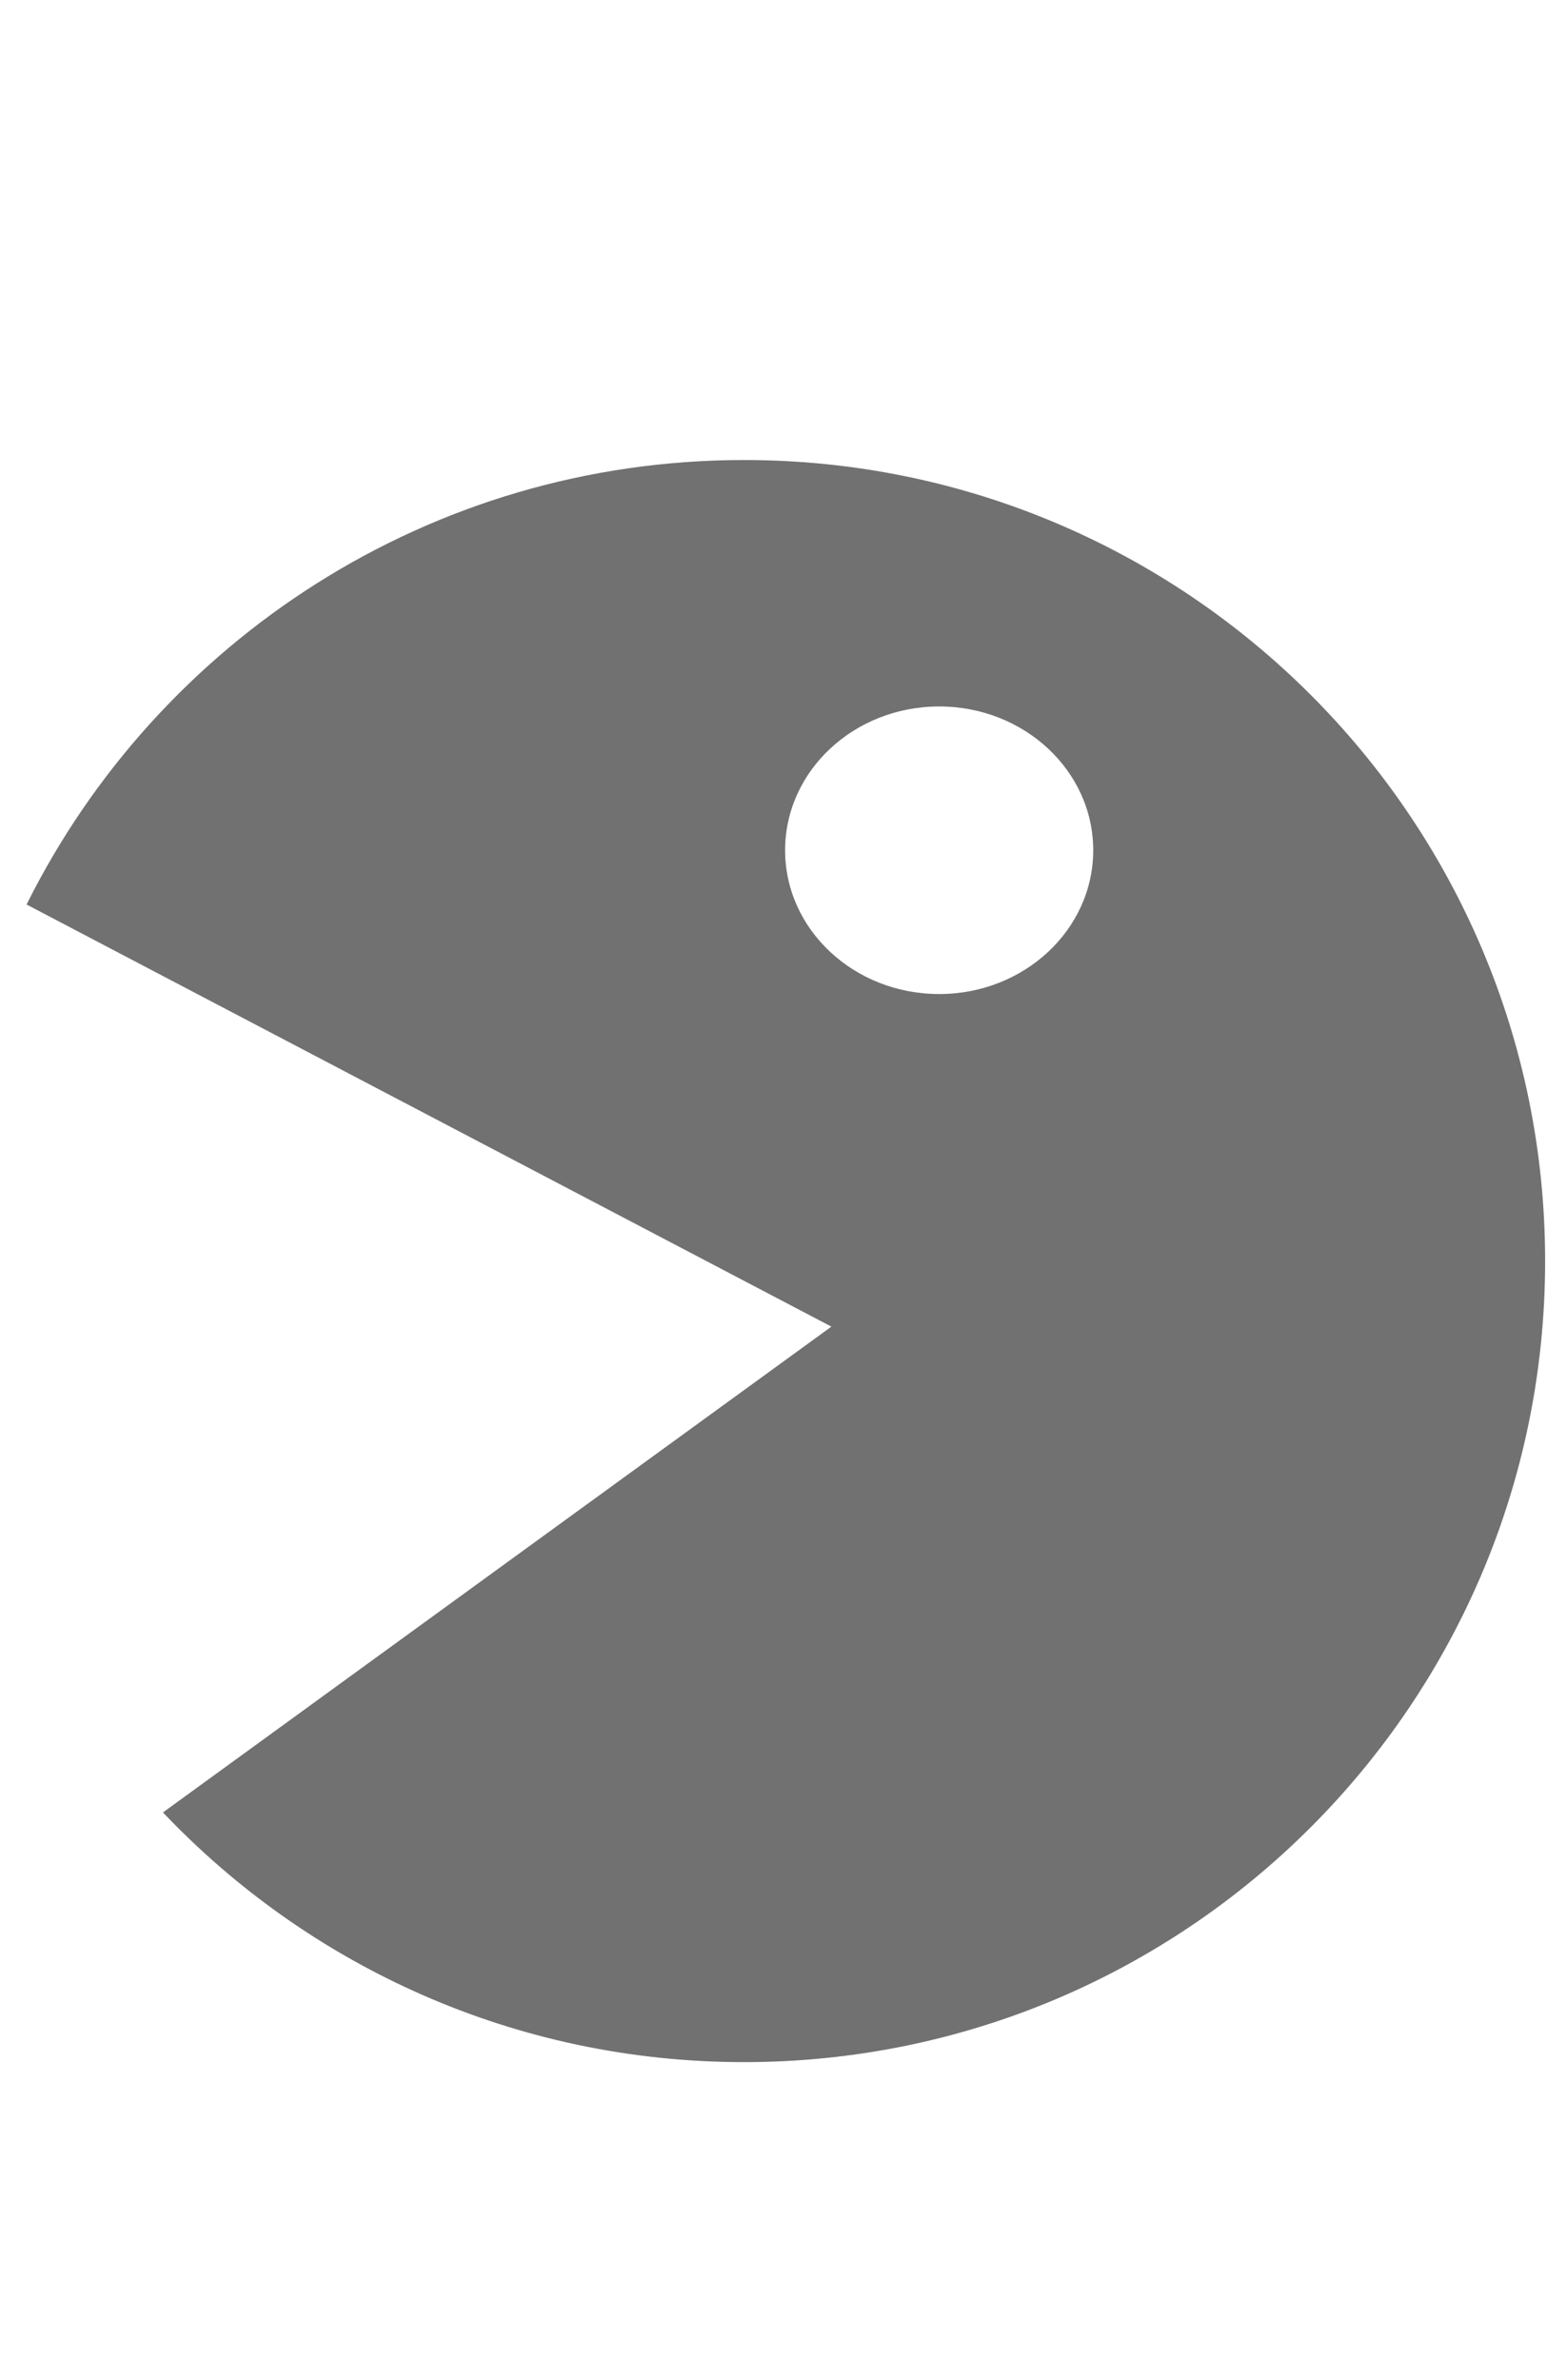 <?xml version="1.0" encoding="utf-8"?>
<!-- Generator: Adobe Illustrator 16.0.0, SVG Export Plug-In . SVG Version: 6.00 Build 0)  -->
<!DOCTYPE svg PUBLIC "-//W3C//DTD SVG 1.1//EN" "http://www.w3.org/Graphics/SVG/1.1/DTD/svg11.dtd">
<svg version="1.1" id="图层_1" xmlns="http://www.w3.org/2000/svg" xmlns:xlink="http://www.w3.org/1999/xlink" x="0px" y="0px"
	 width="260px" height="400px" viewBox="0 0 260 400" enable-background="new 0 0 260 400" xml:space="preserve">
<path fill="#727171" d="M125.049,77.311c74.355,0,134.635,60.269,134.635,134.626c0,74.355-60.277,134.625-134.635,134.625
	c-38.449,0-73.127-16.119-97.661-41.965l38.996-28.34l73.345-53.303l-80.292-42.11l-54.97-28.831
	C26.513,107.737,72.219,77.311,125.049,77.311L125.049,77.311z M157.843,118.729c-14.299,0-25.891,10.819-25.891,24.169
	c0,13.341,11.592,24.161,25.891,24.161c14.298,0,25.892-10.819,25.892-24.161C183.732,129.547,172.141,118.729,157.843,118.729z"/>
</svg>
